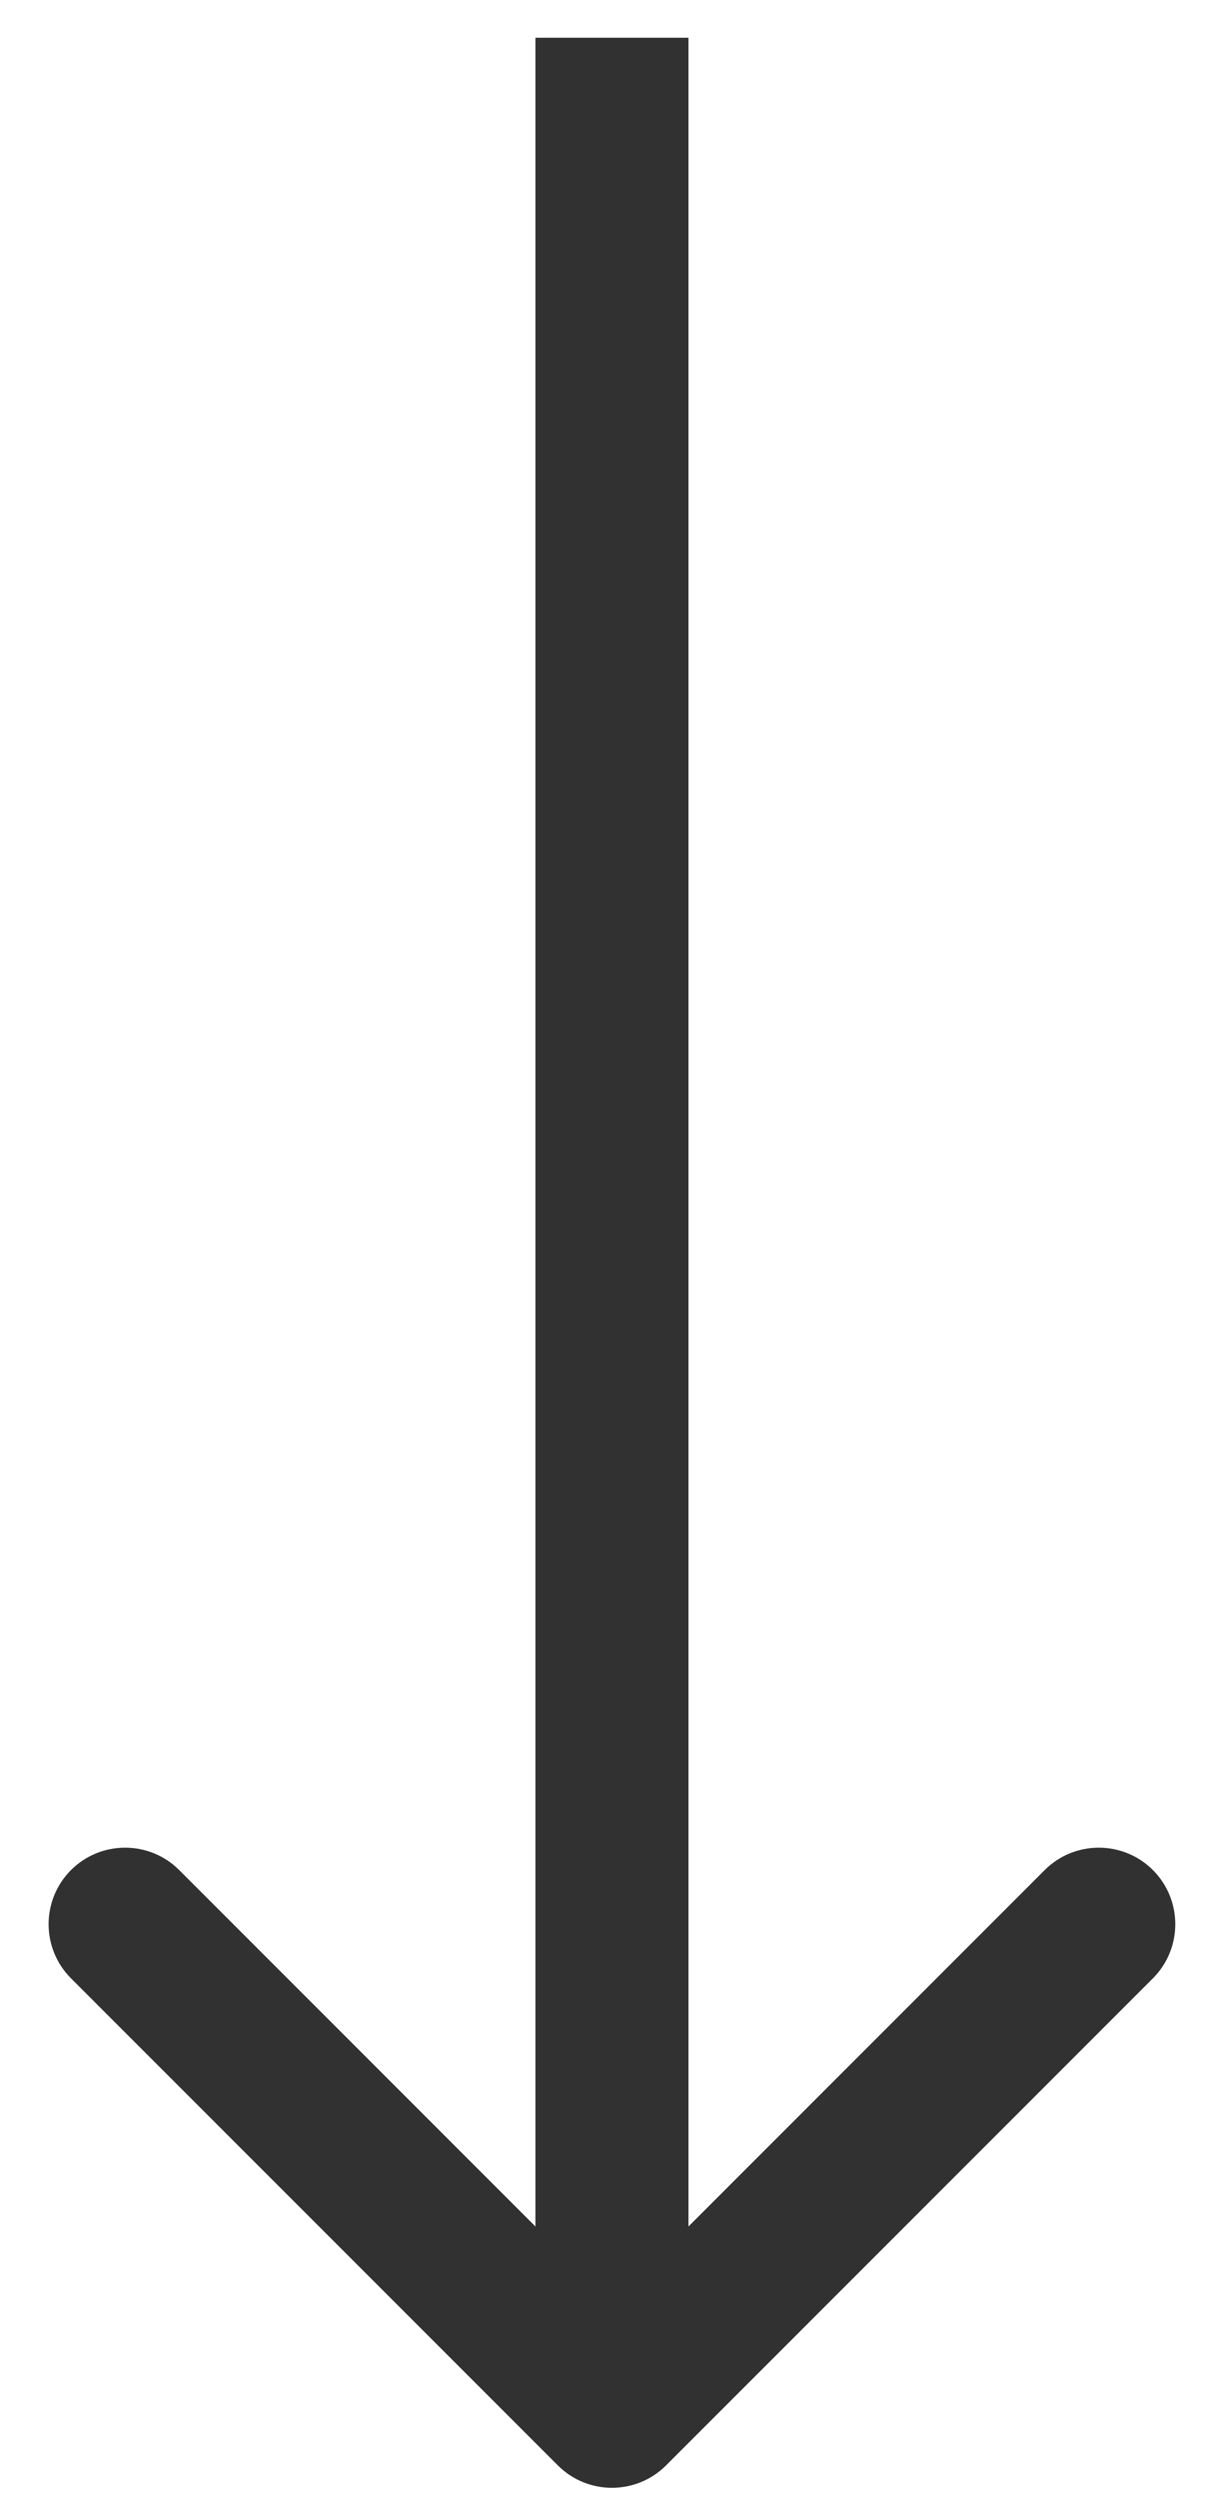 <svg width="24" height="49" viewBox="0 0 24 49" fill="none" xmlns="http://www.w3.org/2000/svg">
<path fill-rule="evenodd" clip-rule="evenodd" d="M22.606 38.774L13.06 48.32C12.474 48.906 11.524 48.906 10.938 48.32L1.392 38.774C0.807 38.188 0.807 37.238 1.392 36.652C1.978 36.067 2.928 36.067 3.514 36.652L10.499 43.638L10.499 0.74L13.499 0.74L13.499 43.638L20.484 36.652C21.07 36.067 22.02 36.067 22.606 36.652C23.191 37.238 23.191 38.188 22.606 38.774Z" fill="#313131"/>
</svg>
